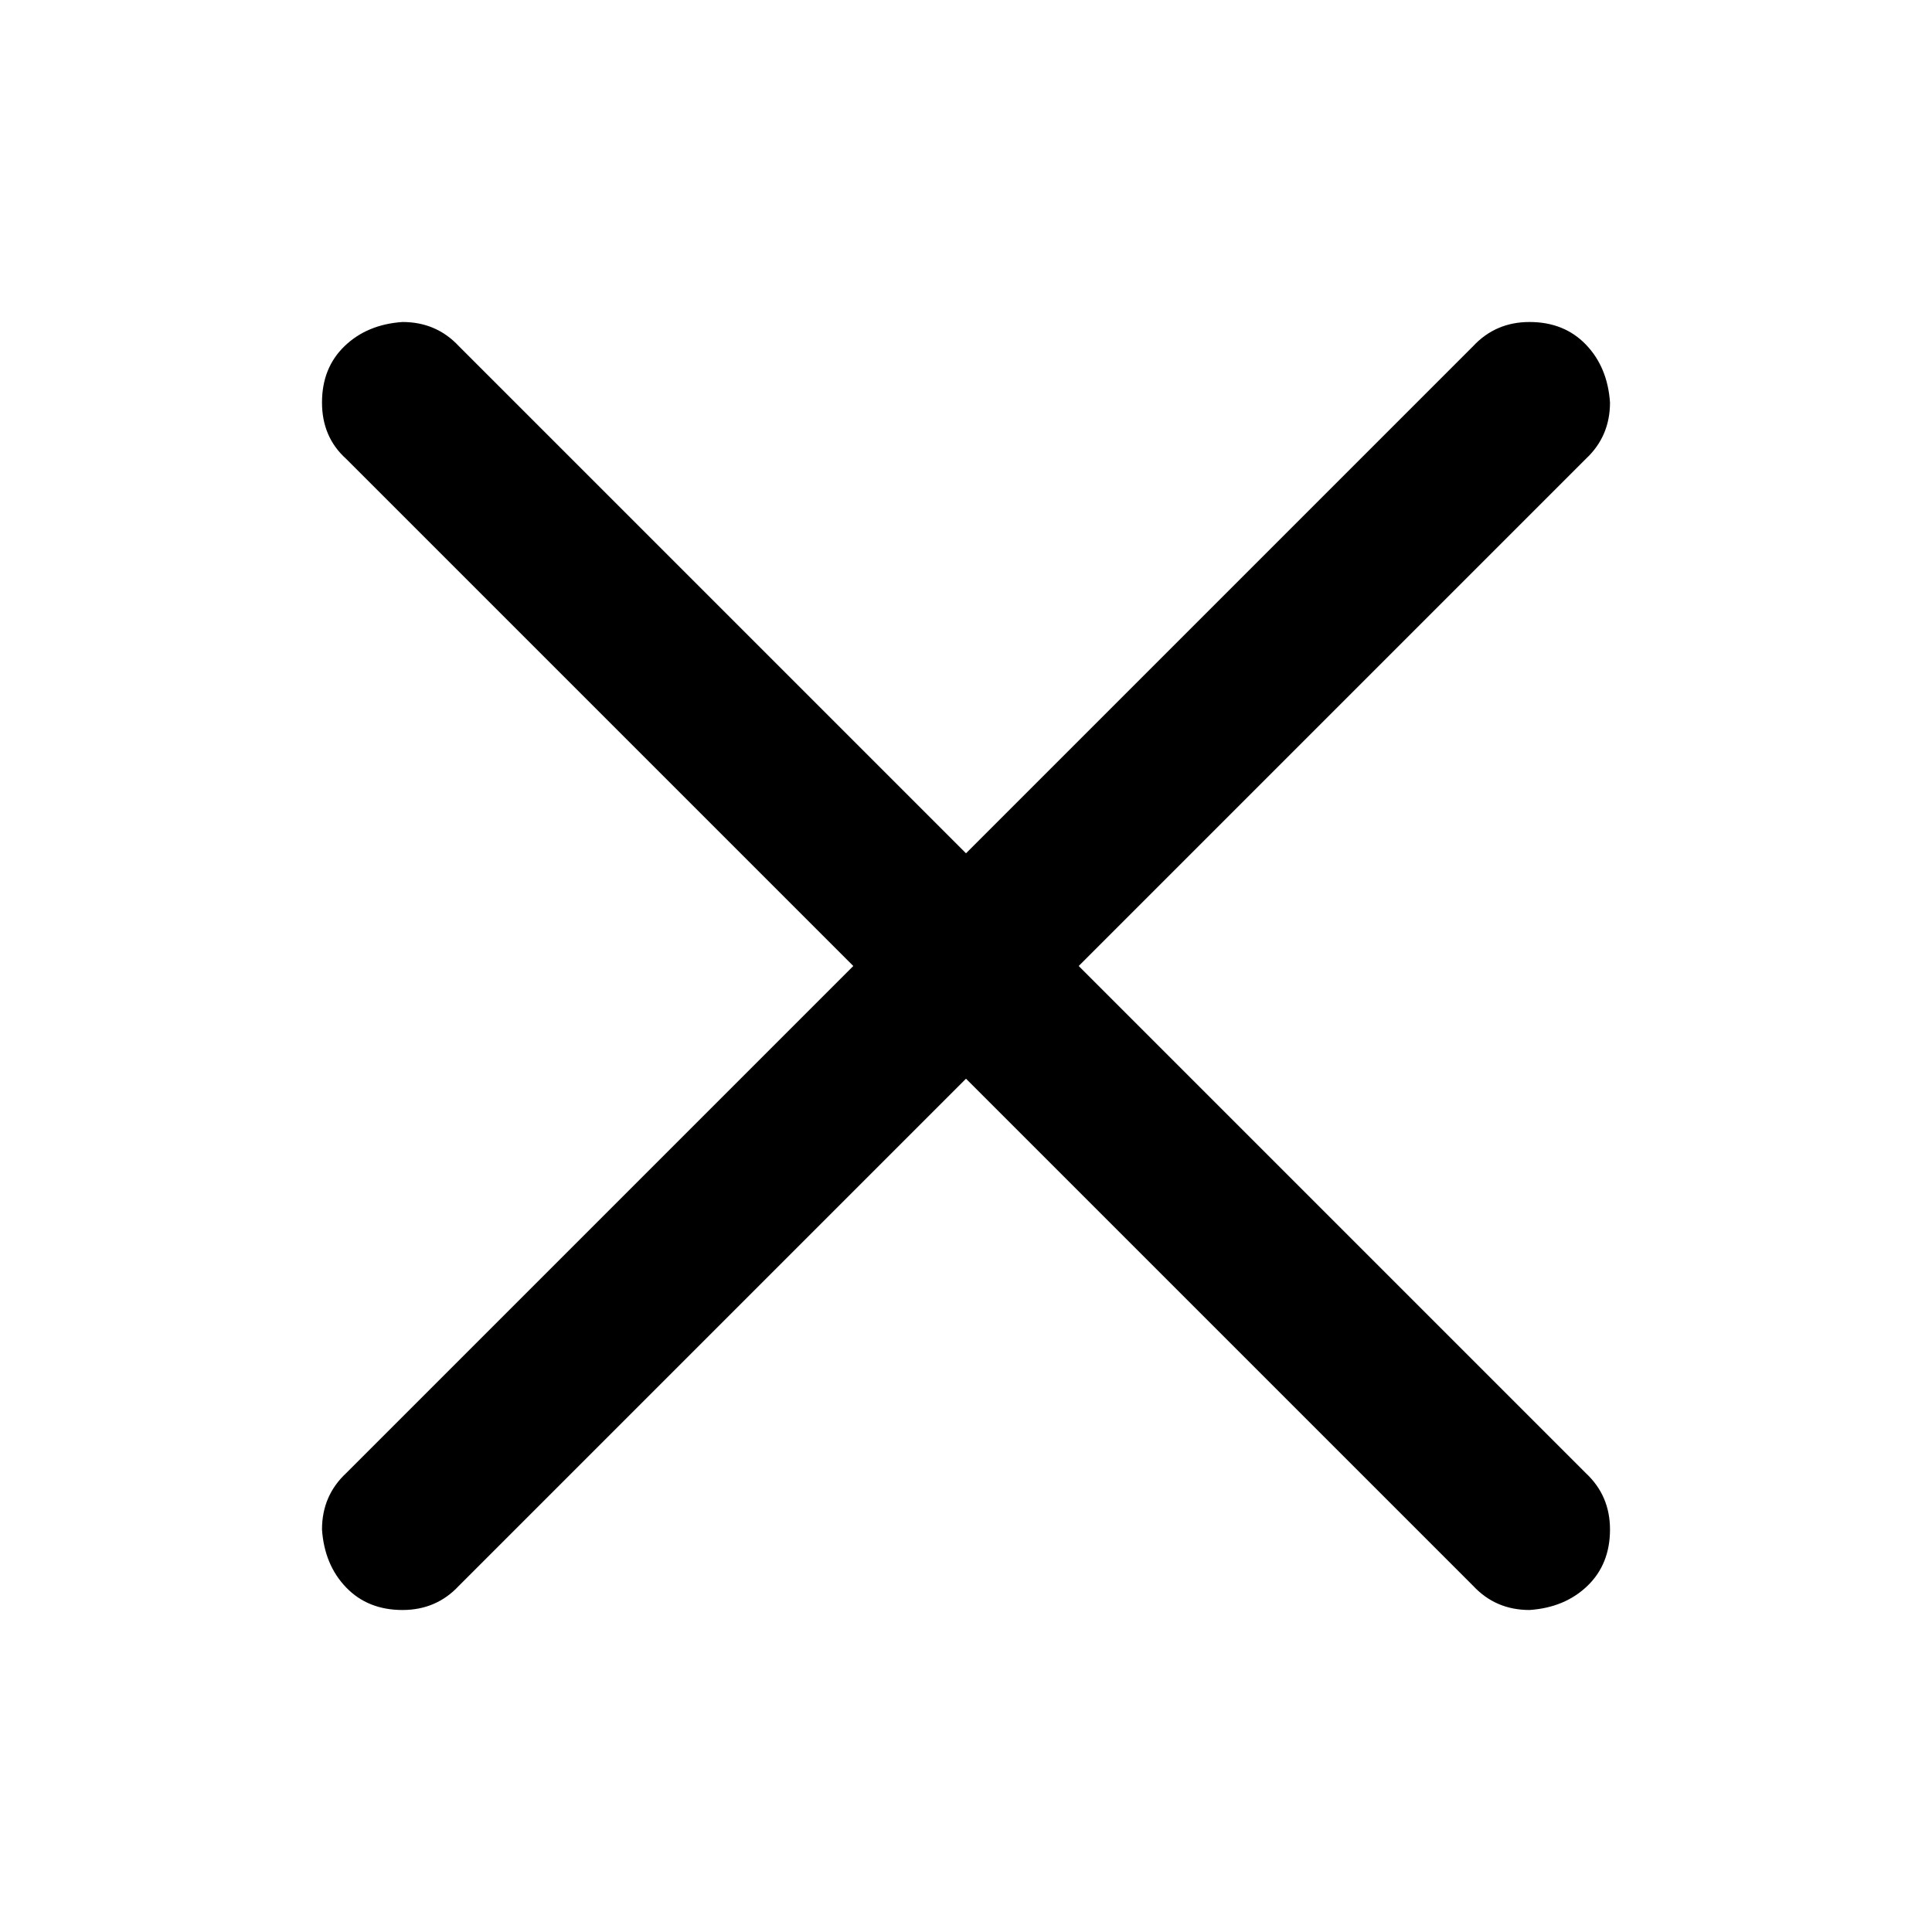 <svg xmlns="http://www.w3.org/2000/svg" class="icon" viewBox="0 0 24 24"><path d="M19 4q.43 0 .7.28T20 5q0 .42-.3.7L13.4 12l6.3 6.3q.3.28.3.7 0 .43-.28.7T19 20q-.42 0-.7-.3L12 13.4l-6.3 6.3q-.28.3-.7.3-.43 0-.7-.28T4 19q0-.42.3-.7l6.3-6.3-6.3-6.3Q4 5.43 4 5q0-.43.28-.7T5 4q.42 0 .7.3l6.3 6.3 6.3-6.3q.28-.3.7-.3z"/></svg>
